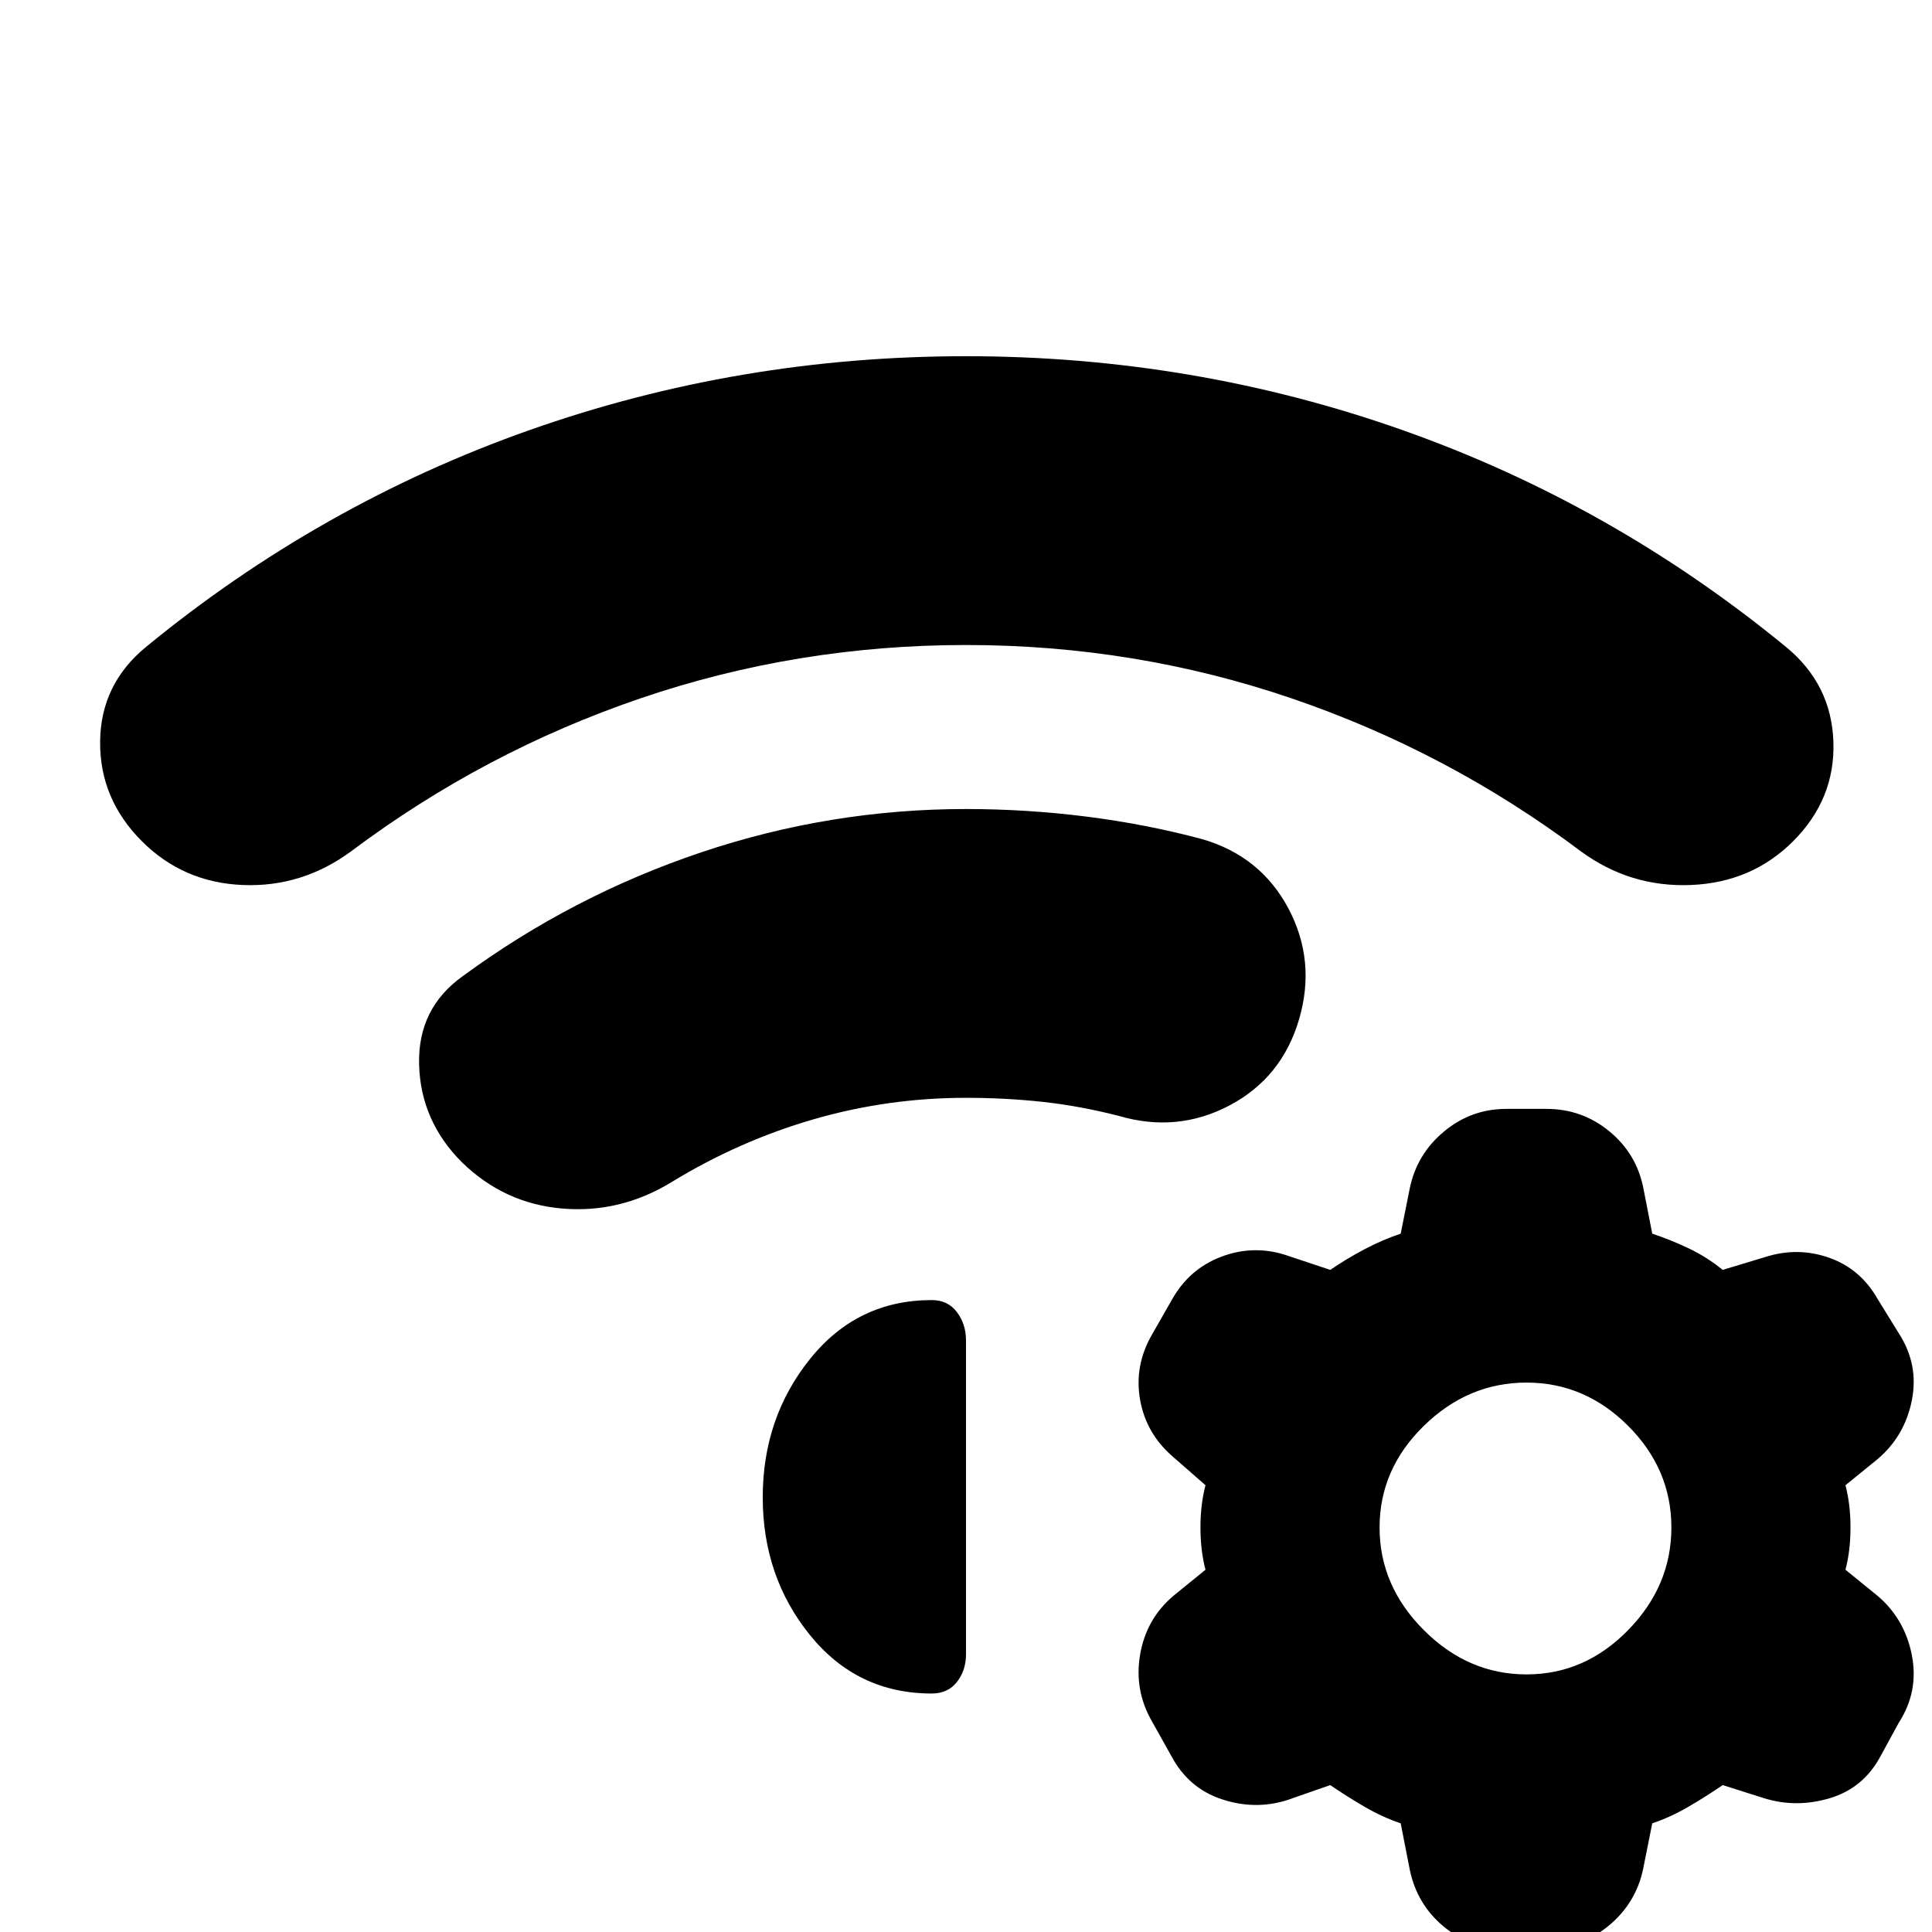 <svg xmlns="http://www.w3.org/2000/svg" height="24" viewBox="0 -960 960 960" width="24"><path d="M229.5-382.5Q209-403 208.25-431T230-475q54.5-40 118.5-61.5T480-558q30 0 59.75 3.75T597.5-543q29 8.5 42.75 34.5t5.25 55q-8.5 29-34.5 42.75t-55 5.25q-19.5-5-38-7t-38-2q-39 0-76 10.75t-70.5 31.25q-25.5 15.5-54.25 13t-49.75-23ZM480-783q113 0 217 36.75T887.5-638.5q22.5 18.5 23.5 47T891-542q-20.5 20.5-50.75 21.75T785.5-537q-66-49.5-143.75-76T480-639.5q-84 0-161.75 26.5T174.5-537q-24.5 18-54 16.75T70.5-542q-21-21-20.75-49.5t22.75-47q86.5-71 190.5-107.75T480-783ZM696-54q-9-3-18-8.25T661-73l-21.5 7.5q-16 5-32.5-.5t-25-21.5l-9.5-17q-9-15.5-6-33.25T583-167l16-13q-2.5-9.5-2.5-21t2.5-21l-16-14q-13.5-11.5-16.5-28.5t6-32.5l10-17.5q8.5-15 24.25-21t31.75-1L661-329q8-5.5 17-10.25t18-7.75l4.5-22.5q3.5-17 17-28.25t31-11.25h20q17.5 0 31 11t17 28l4.5 23q9 3 18 7.25T856-329l21.5-6.5q16-5 31.5.5t24 20.5l10.5 17q10 15.5 6.5 33.25T933-235l-16 13q2.5 9.5 2.5 21t-2.5 21l16 13q13.5 11.5 17 29.5t-6.5 33.5l-9 16.5q-8.5 16-25.25 21t-32.75 0L856-73q-8 5.5-17 10.75T821-54l-4.5 22.5q-3.5 17-17 28.25T768.5 8h-20Q730 8 717-3t-16.5-28L696-54Zm62.5-219q-29 0-51 21.5t-22 50.5q0 29 22 51t51 22q29 0 50.5-22t21.5-51q0-29-21.5-50.5T758.5-273ZM379-216q0-39.5 23.5-68.75T463-314q8 0 12.5 6t4.5 14v156q0 8-4.5 13.75T463-118.5q-37 0-60.5-29T379-216Z"/></svg>